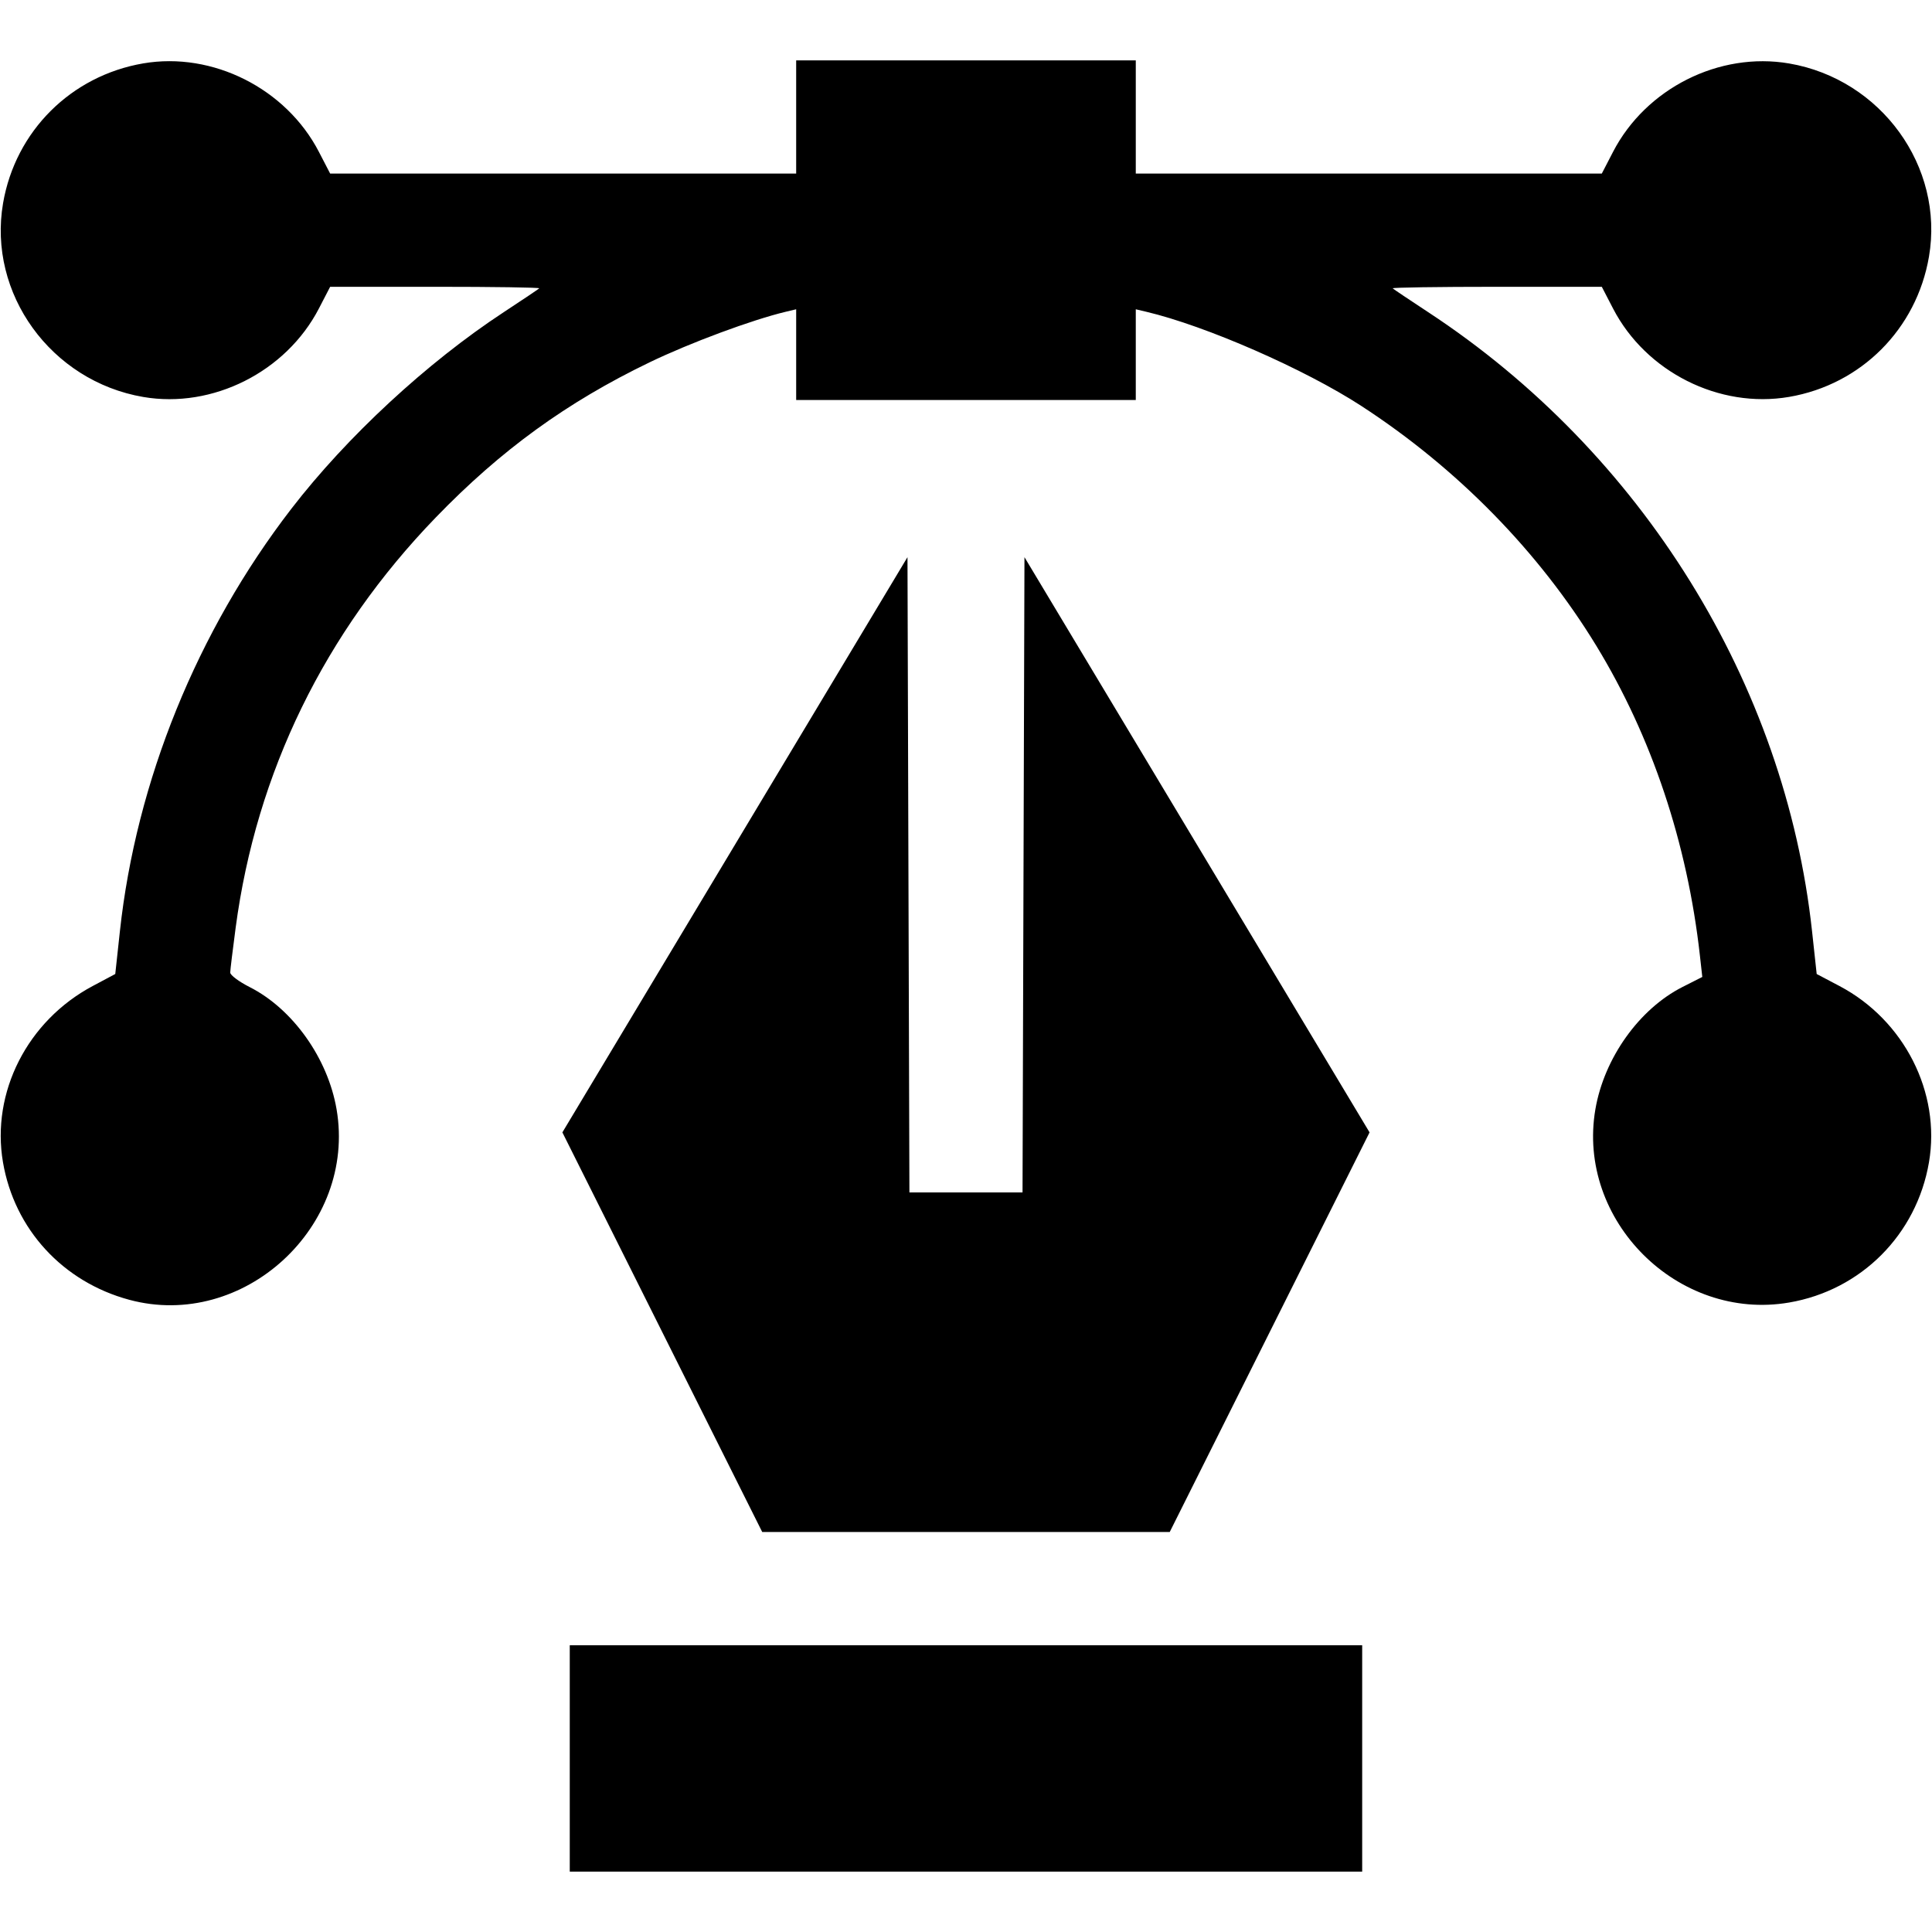 <?xml version="1.0" encoding="UTF-8" standalone="no"?>
<svg
   viewBox="0 0 512 512"
   fill="currentColor"
   class="w-6 h-6"
   version="1.1"
   id="svg8"
   sodipodi:docname="graphics.svg"
   inkscape:version="1.2.1 (9c6d41e410, 2022-07-14)"
   width="512"
   height="512"
   xml:space="preserve"
   xmlns:inkscape="http://www.inkscape.org/namespaces/inkscape"
   xmlns:sodipodi="http://sodipodi.sourceforge.net/DTD/sodipodi-0.dtd"
   xmlns="http://www.w3.org/2000/svg"
   xmlns:svg="http://www.w3.org/2000/svg"><defs
     id="defs12" /><sodipodi:namedview
     id="namedview10"
     pagecolor="#ffffff"
     bordercolor="#cccccc"
     borderopacity="1"
     inkscape:showpageshadow="0"
     inkscape:pageopacity="1"
     inkscape:pagecheckerboard="0"
     inkscape:deskcolor="#d1d1d1"
     showgrid="false"
     inkscape:zoom="0.37012621"
     inkscape:cx="298.54681"
     inkscape:cy="398.51272"
     inkscape:window-width="1920"
     inkscape:window-height="991"
     inkscape:window-x="-9"
     inkscape:window-y="-9"
     inkscape:window-maximized="1"
     inkscape:current-layer="svg8" /><path
     style="fill:#000000"
     d="m 150.993,466 v -30 h 105 105 v 30 30 h -105 -105 z m 24.523,-112.953 -26.48,-52.953 45.728,-76.219 45.728,-76.219 0.256,84.172 0.256,84.172 h 14.989 14.989 l 0.256,-84.172 0.256,-84.172 45.728,76.219 45.728,76.219 -26.48,52.953 -26.48,52.953 h -53.996 -53.996 z M 34.257,344.458 C 16.649,339.716 3.833,325.767 0.792,308.034 -2.387,289.496 7.263,270.525 24.559,261.31 l 5.987,-3.19 1.226,-11.31 c 4.311,-39.766 20.463,-79.576 45.425,-111.961 14.744,-19.128 35.939,-38.749 56.295,-52.117 4.95,-3.25 9.188,-6.095 9.417,-6.321 0.229,-0.226 -12.146,-0.41 -27.5,-0.409 l -27.917,0.002 -2.977,5.748 C 75.82,98.543 56.342,108.353 37.959,105.201 13.507,101.008 -3.293,77.787 0.811,53.855 4.084,34.767 18.804,20.084 37.959,16.799 c 18.382,-3.152 37.861,6.658 46.557,23.449 l 2.977,5.748 61.75,0.002 61.75,0.002 v -15 -15 h 45 45 v 15 15 l 61.75,-0.002 61.75,-0.002 2.977,-5.748 c 8.72,-16.838 28.169,-26.602 46.668,-23.429 24.384,4.181 41.148,27.352 37.056,51.215 -3.285,19.155 -17.968,33.875 -37.056,37.148 -18.499,3.172 -37.948,-6.592 -46.668,-23.429 l -2.977,-5.748 -27.917,-0.002 c -15.354,-0.001 -27.729,0.183 -27.5,0.409 0.229,0.226 4.467,3.071 9.417,6.321 56.644,37.195 94.603,98.425 101.721,164.078 l 1.226,11.31 6.027,3.178 c 17.165,9.051 26.901,28.228 23.728,46.735 -3.285,19.155 -17.968,33.875 -37.055,37.148 -29.507,5.06 -56.398,-21.762 -51.347,-51.215 2.326,-13.565 11.61,-26.593 23.1,-32.415 l 5.232,-2.651 -0.637,-5.7 c -3.327,-29.785 -12.753,-57.966 -27.445,-82.056 -15.217,-24.949 -36.846,-47.028 -62.262,-63.556 -15.011,-9.762 -41.219,-21.239 -57.037,-24.977 l -2.75,-0.65 v 12.019 12.019 h -45 -45 V 93.981 81.962 l -2.75,0.656 c -8.959,2.136 -25.401,8.242 -36.104,13.407 -21.946,10.591 -39.389,23.249 -56.661,41.115 -29.474,30.489 -47.547,67.543 -53.03,108.724 -0.779,5.85 -1.425,11.191 -1.436,11.87 -0.011,0.678 2.305,2.411 5.147,3.851 11.425,5.789 20.714,18.848 23.035,32.382 5.326,31.06 -24.682,58.64 -54.936,50.492 z"
     id="path12668" /></svg>
